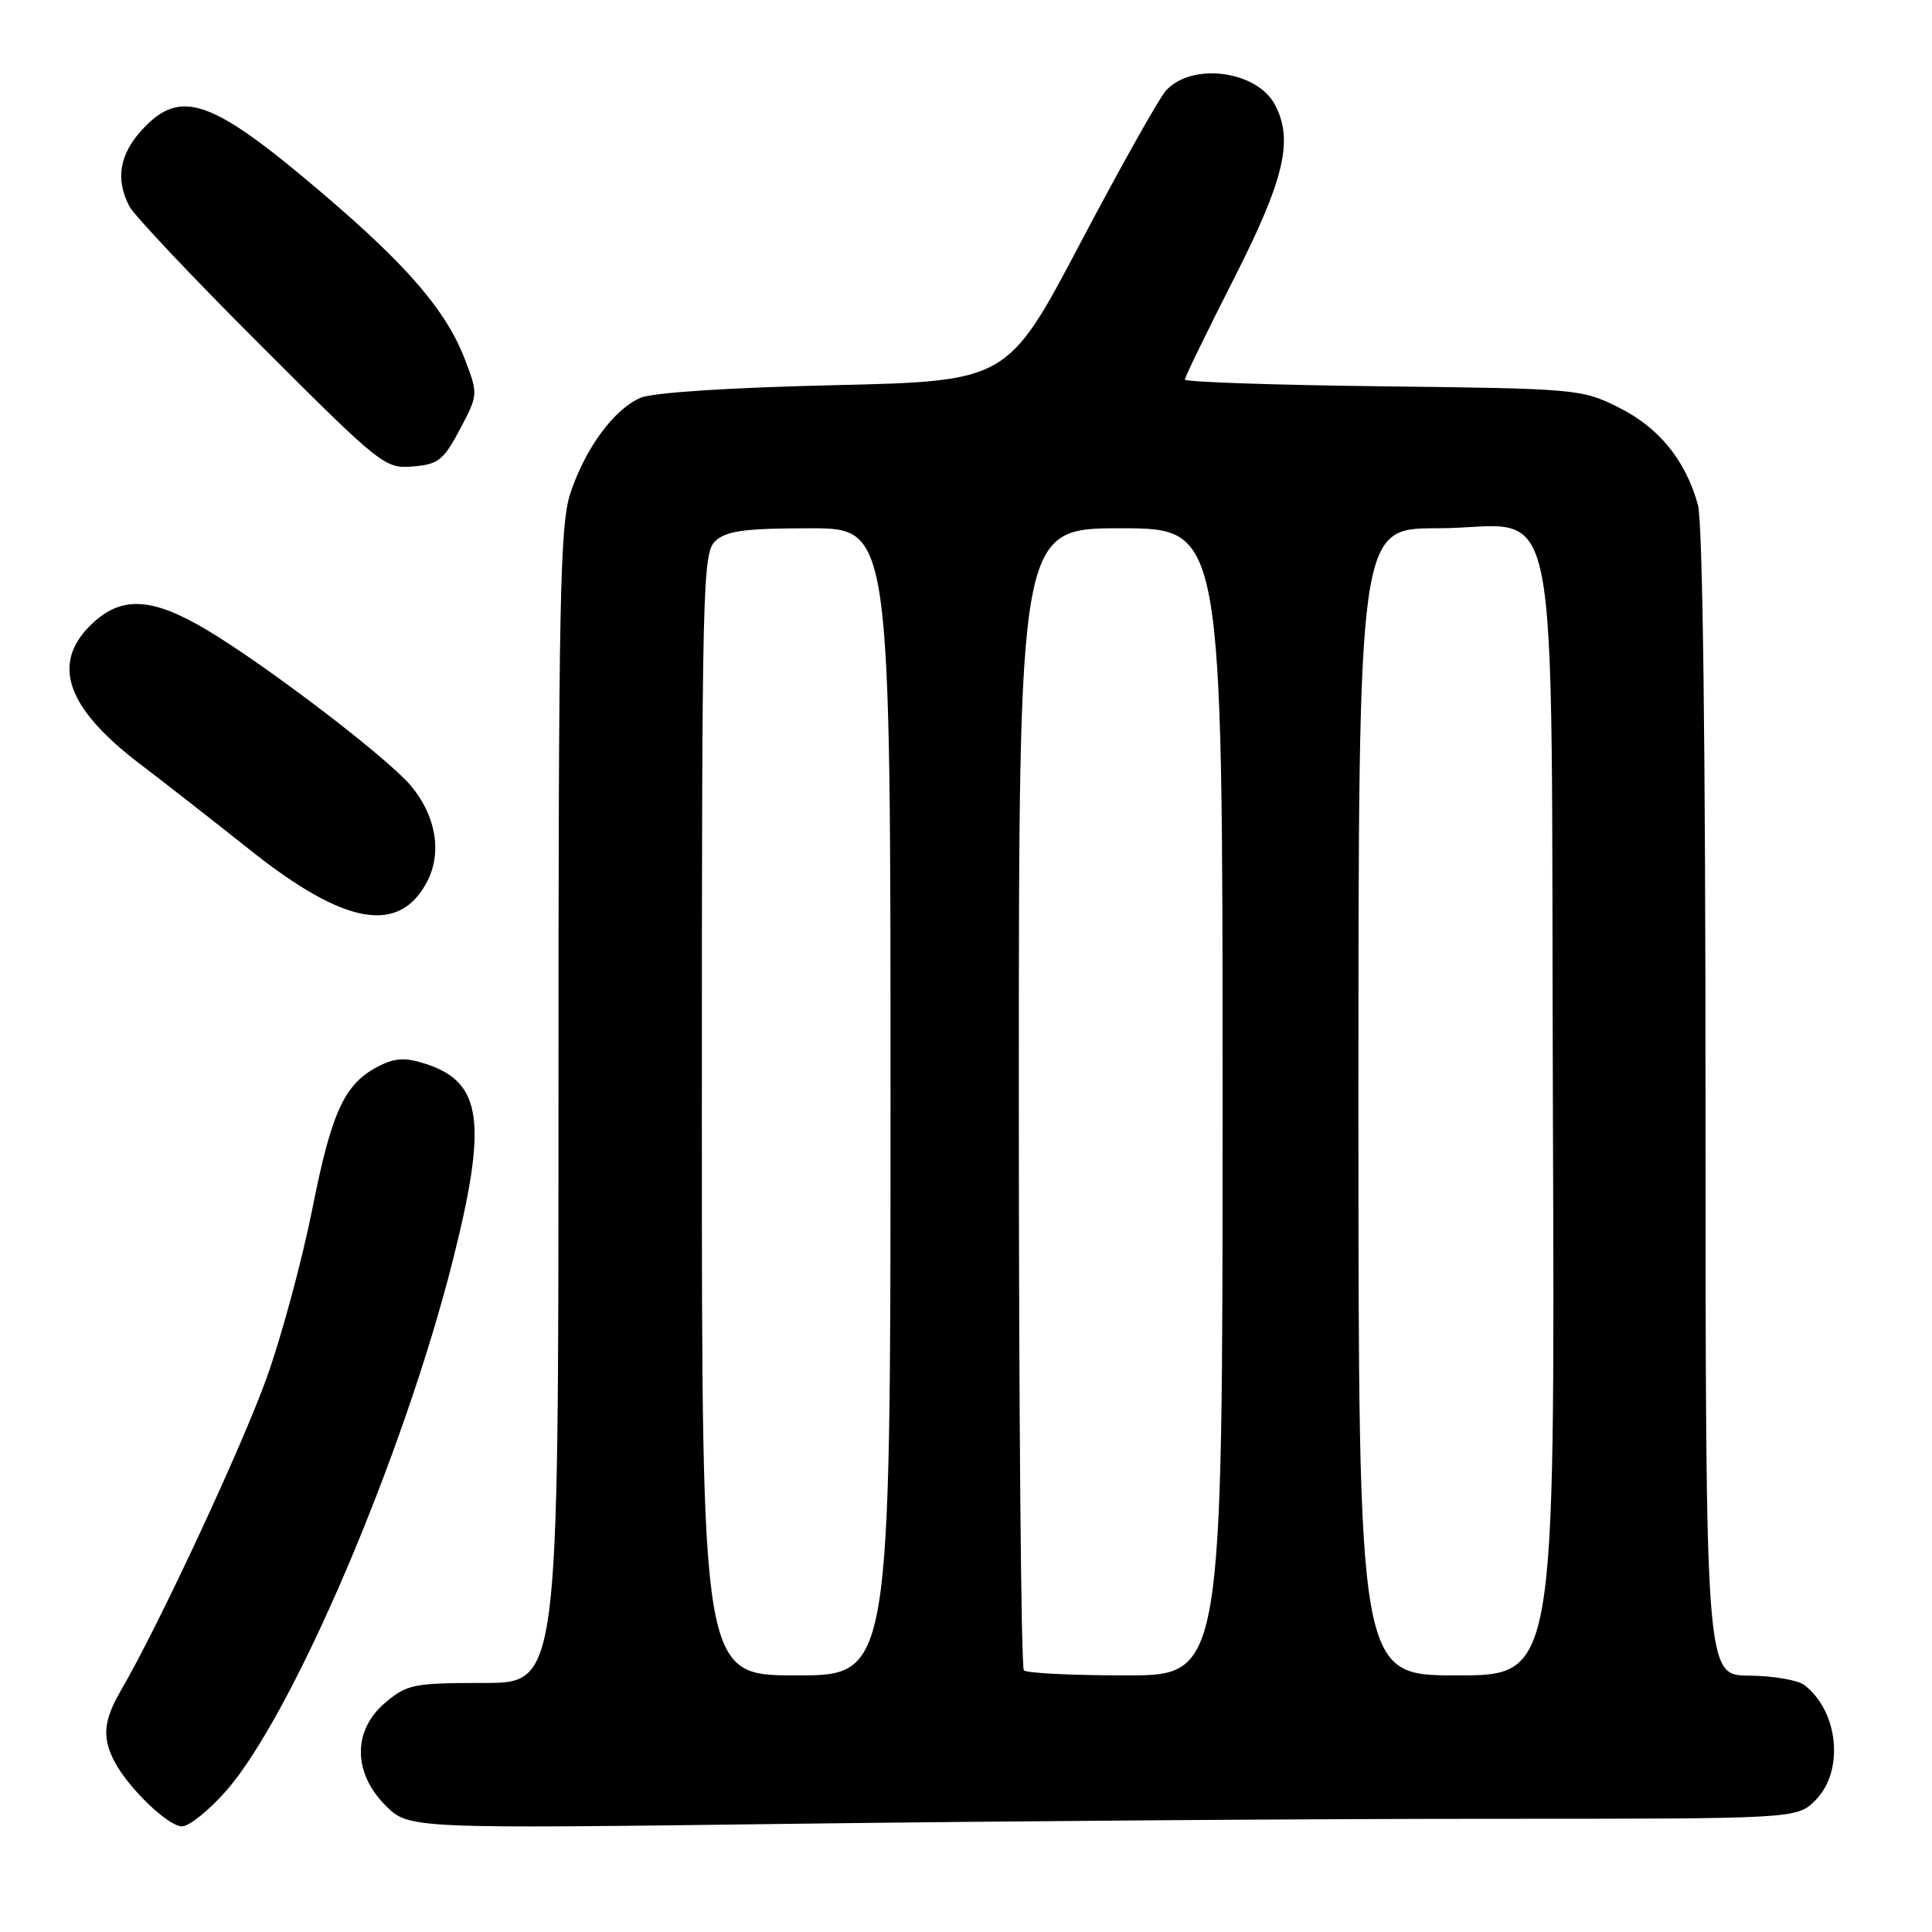 <?xml version="1.0" encoding="UTF-8" standalone="no"?>
<!DOCTYPE svg PUBLIC "-//W3C//DTD SVG 1.1//EN" "http://www.w3.org/Graphics/SVG/1.1/DTD/svg11.dtd" >
<svg xmlns="http://www.w3.org/2000/svg" xmlns:xlink="http://www.w3.org/1999/xlink" version="1.1" viewBox="0 0 256 256">
 <g >
 <path fill="currentColor"
d=" M 29.93 237.34 C 38.78 227.29 53.44 193.00 60.01 166.98 C 64.60 148.76 63.89 143.44 56.53 141.01 C 53.81 140.11 52.47 140.15 50.37 141.18 C 45.71 143.47 43.99 147.08 41.41 160.07 C 40.05 166.90 37.33 177.00 35.36 182.50 C 32.10 191.63 20.98 215.50 16.03 223.98 C 13.73 227.94 13.51 230.17 15.12 233.32 C 16.94 236.86 22.26 242.00 24.11 242.00 C 25.06 242.00 27.68 239.90 29.93 237.34 Z  M 197.21 241.00 C 238.09 241.00 238.09 241.00 240.55 238.55 C 244.39 234.70 243.64 226.78 239.09 223.28 C 238.21 222.61 234.91 222.05 231.75 222.03 C 226.00 222.00 226.00 222.00 225.99 146.25 C 225.99 98.59 225.62 69.16 224.98 66.88 C 223.34 60.98 219.84 56.67 214.50 54.00 C 209.61 51.55 208.95 51.49 183.25 51.19 C 168.81 51.02 157.00 50.62 157.00 50.29 C 157.00 49.97 159.93 43.96 163.50 36.93 C 170.20 23.74 171.43 18.53 168.92 13.85 C 166.50 9.33 157.91 8.23 154.49 12.01 C 153.59 13.00 148.50 22.07 143.18 32.16 C 133.50 50.50 133.50 50.50 110.50 51.04 C 96.54 51.36 86.46 52.02 84.85 52.72 C 81.35 54.24 77.59 59.36 75.60 65.28 C 74.19 69.51 74.00 79.04 74.00 146.53 C 74.00 223.00 74.00 223.00 64.08 223.00 C 54.86 223.00 53.93 223.18 51.08 225.59 C 46.72 229.25 46.73 234.88 51.09 239.24 C 54.17 242.32 54.17 242.32 105.25 241.66 C 133.34 241.30 174.73 241.00 197.21 241.00 Z  M 56.62 116.77 C 58.60 112.93 57.76 108.06 54.43 104.10 C 51.34 100.42 35.54 88.35 27.56 83.56 C 20.04 79.05 15.96 78.89 11.92 82.92 C 6.78 88.06 8.89 93.89 18.56 101.24 C 21.64 103.58 28.23 108.73 33.20 112.68 C 45.71 122.63 52.94 123.89 56.62 116.77 Z  M 60.94 56.89 C 63.36 52.31 63.36 52.24 61.62 47.66 C 59.14 41.19 54.04 35.24 42.62 25.52 C 28.05 13.11 23.98 11.67 18.90 17.11 C 15.84 20.39 15.26 23.71 17.13 27.32 C 17.75 28.52 25.61 36.84 34.59 45.81 C 50.49 61.70 51.01 62.12 54.71 61.81 C 58.08 61.53 58.77 60.99 60.94 56.89 Z  M 93.00 147.65 C 93.00 76.90 93.09 73.23 94.83 71.65 C 96.29 70.33 98.80 70.00 107.33 70.00 C 118.00 70.00 118.00 70.00 118.00 146.00 C 118.00 222.00 118.00 222.00 105.50 222.00 C 93.00 222.00 93.00 222.00 93.00 147.65 Z  M 135.67 221.33 C 135.30 220.97 135.00 186.77 135.00 145.33 C 135.00 70.00 135.00 70.00 148.50 70.00 C 162.00 70.00 162.00 70.00 162.00 146.00 C 162.00 222.00 162.00 222.00 149.17 222.00 C 142.11 222.00 136.03 221.70 135.67 221.33 Z  M 180.00 146.00 C 180.00 70.00 180.00 70.00 190.39 70.00 C 207.26 70.00 205.45 60.83 205.77 147.91 C 206.04 222.00 206.04 222.00 193.02 222.00 C 180.00 222.00 180.00 222.00 180.00 146.00 Z "/>
</g>
</svg>